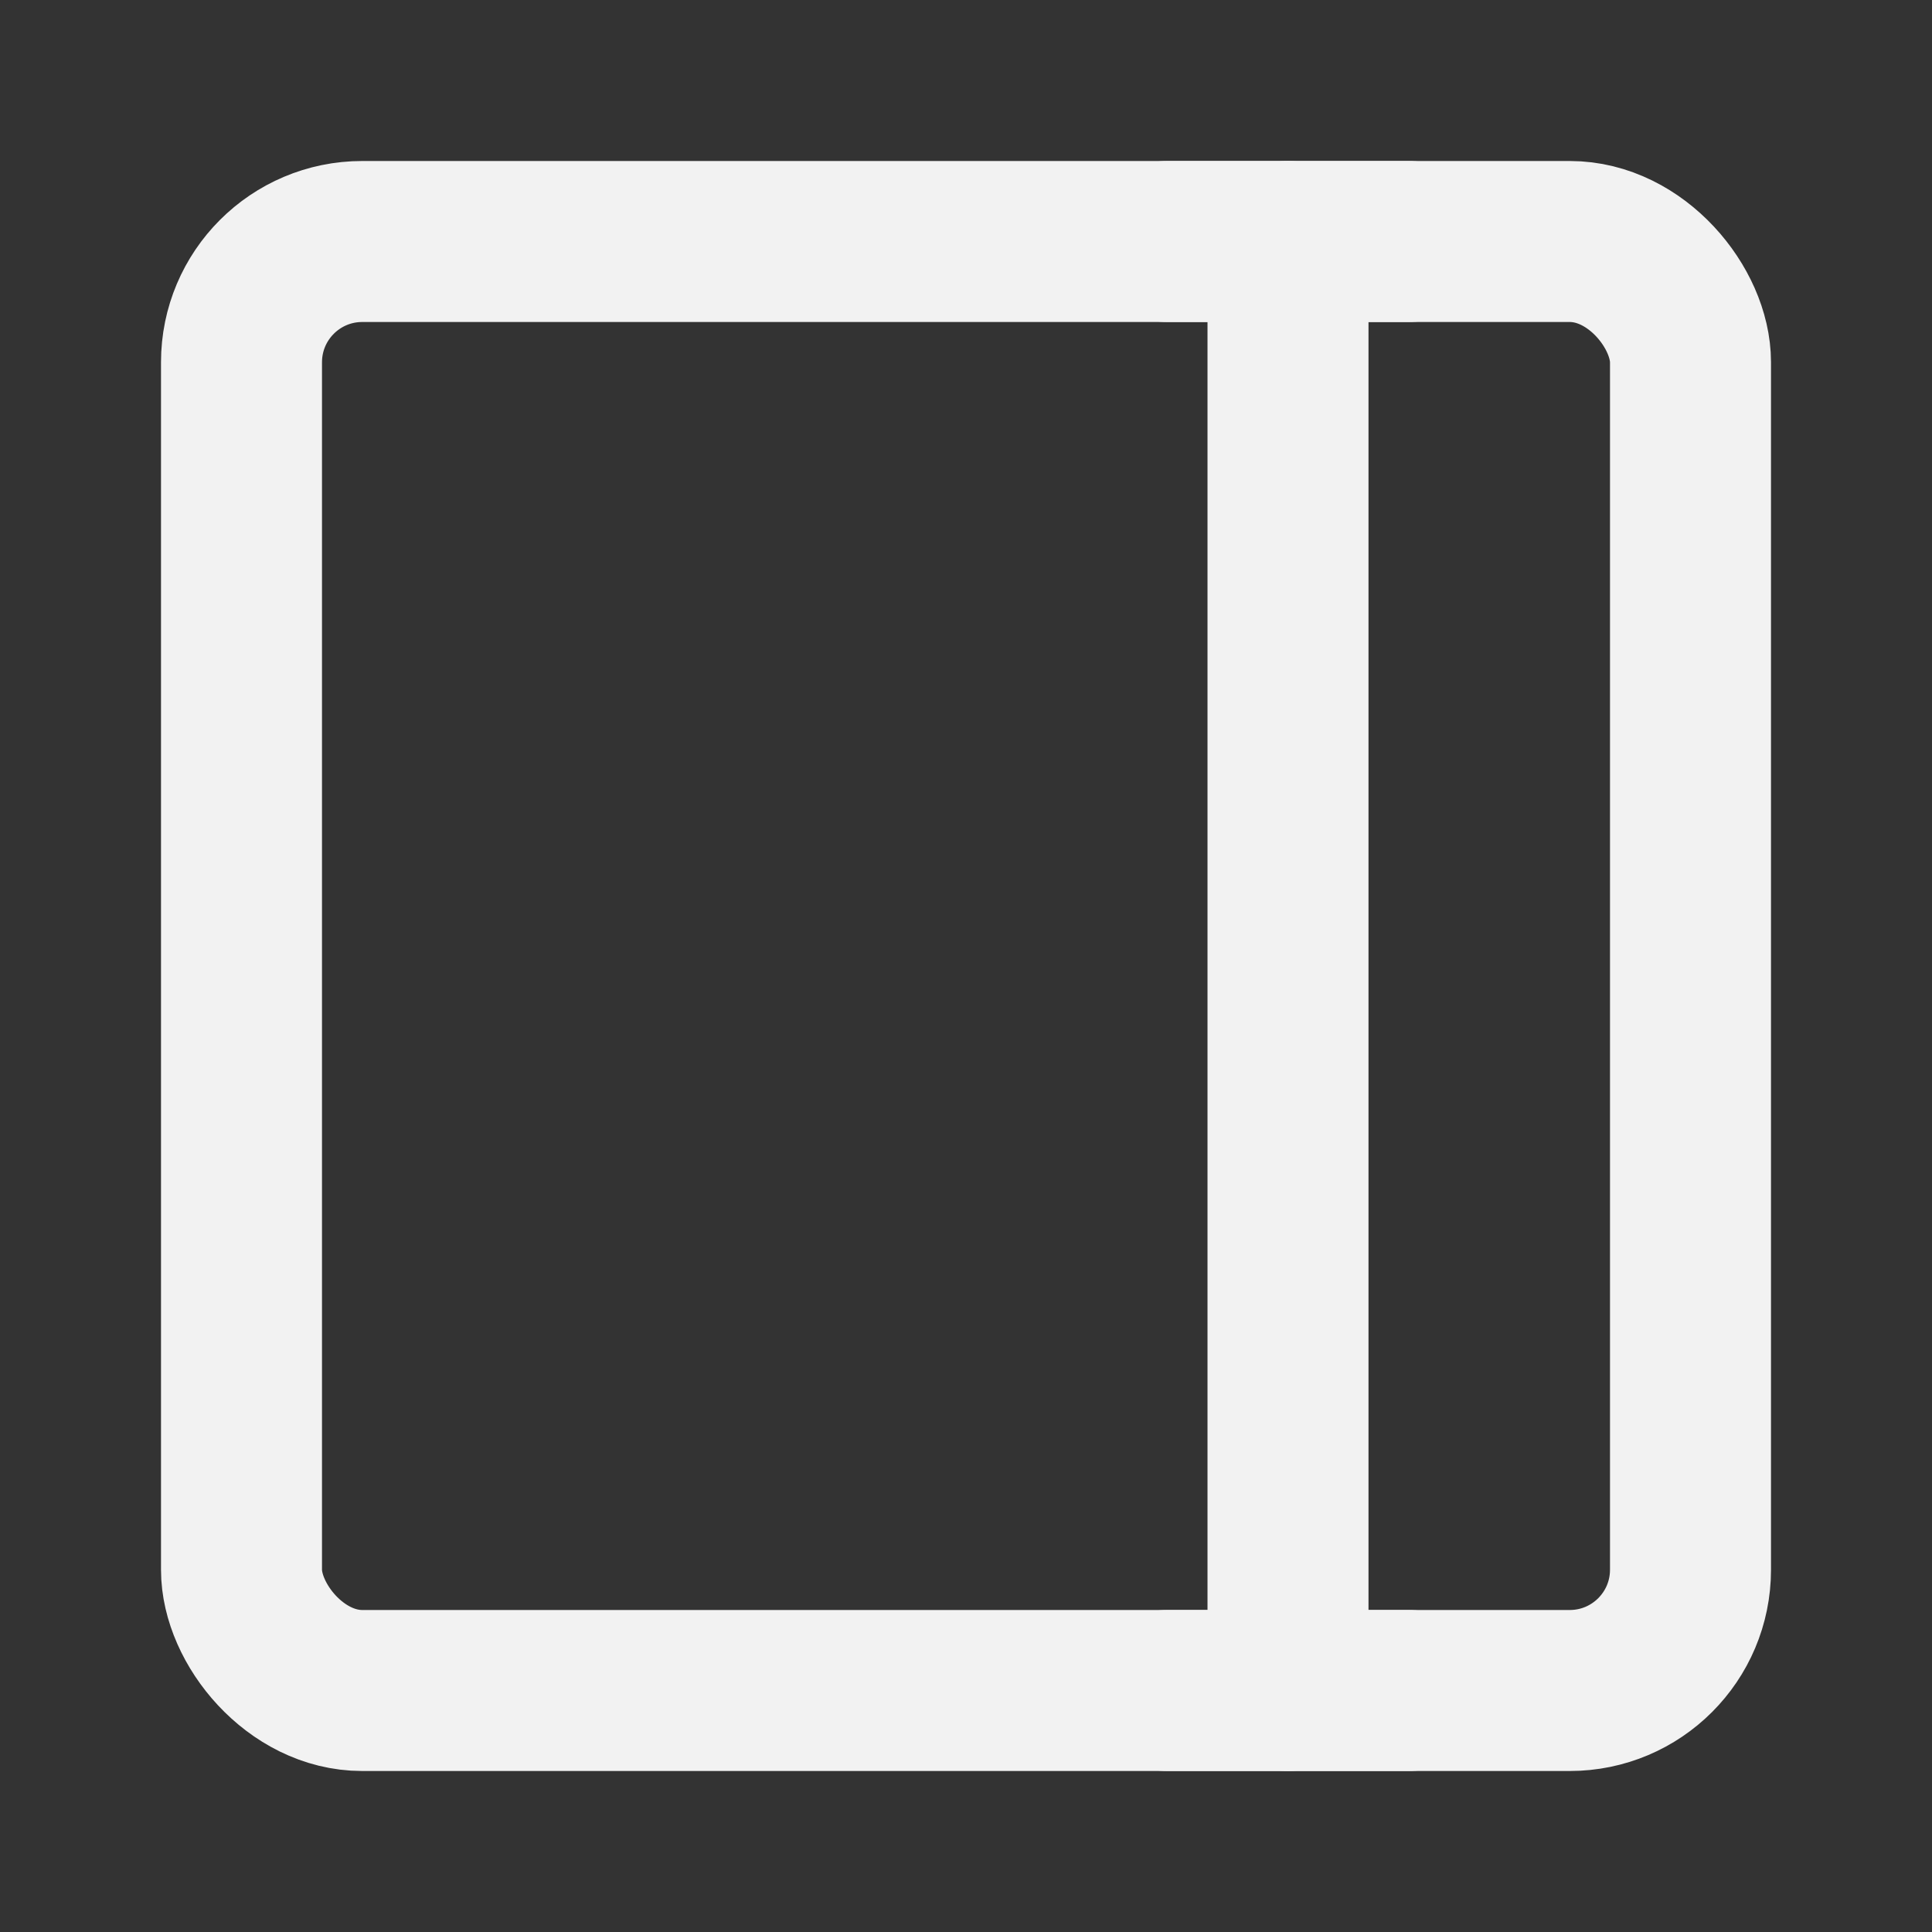 <?xml version="1.0" encoding="UTF-8"?><svg width="24" height="24" viewBox="0 0 48 48" fill="none" xmlns="http://www.w3.org/2000/svg"><rect x="0" y="0" width="48" height="48" fill="#333333" stroke="none"/><rect x="6" y="6" width="36" height="36" rx="3" fill="none" stroke="#F2F2F2" stroke-width="4" stroke-linejoin="round"/><path d="M32 6V42" stroke="#F2F2F2" stroke-width="4" stroke-linecap="round" stroke-linejoin="round"/><path d="M29 42H35" stroke="#F2F2F2" stroke-width="4" stroke-linecap="round" stroke-linejoin="round"/><path d="M29 6H35" stroke="#F2F2F2" stroke-width="4" stroke-linecap="round" stroke-linejoin="round"/></svg>